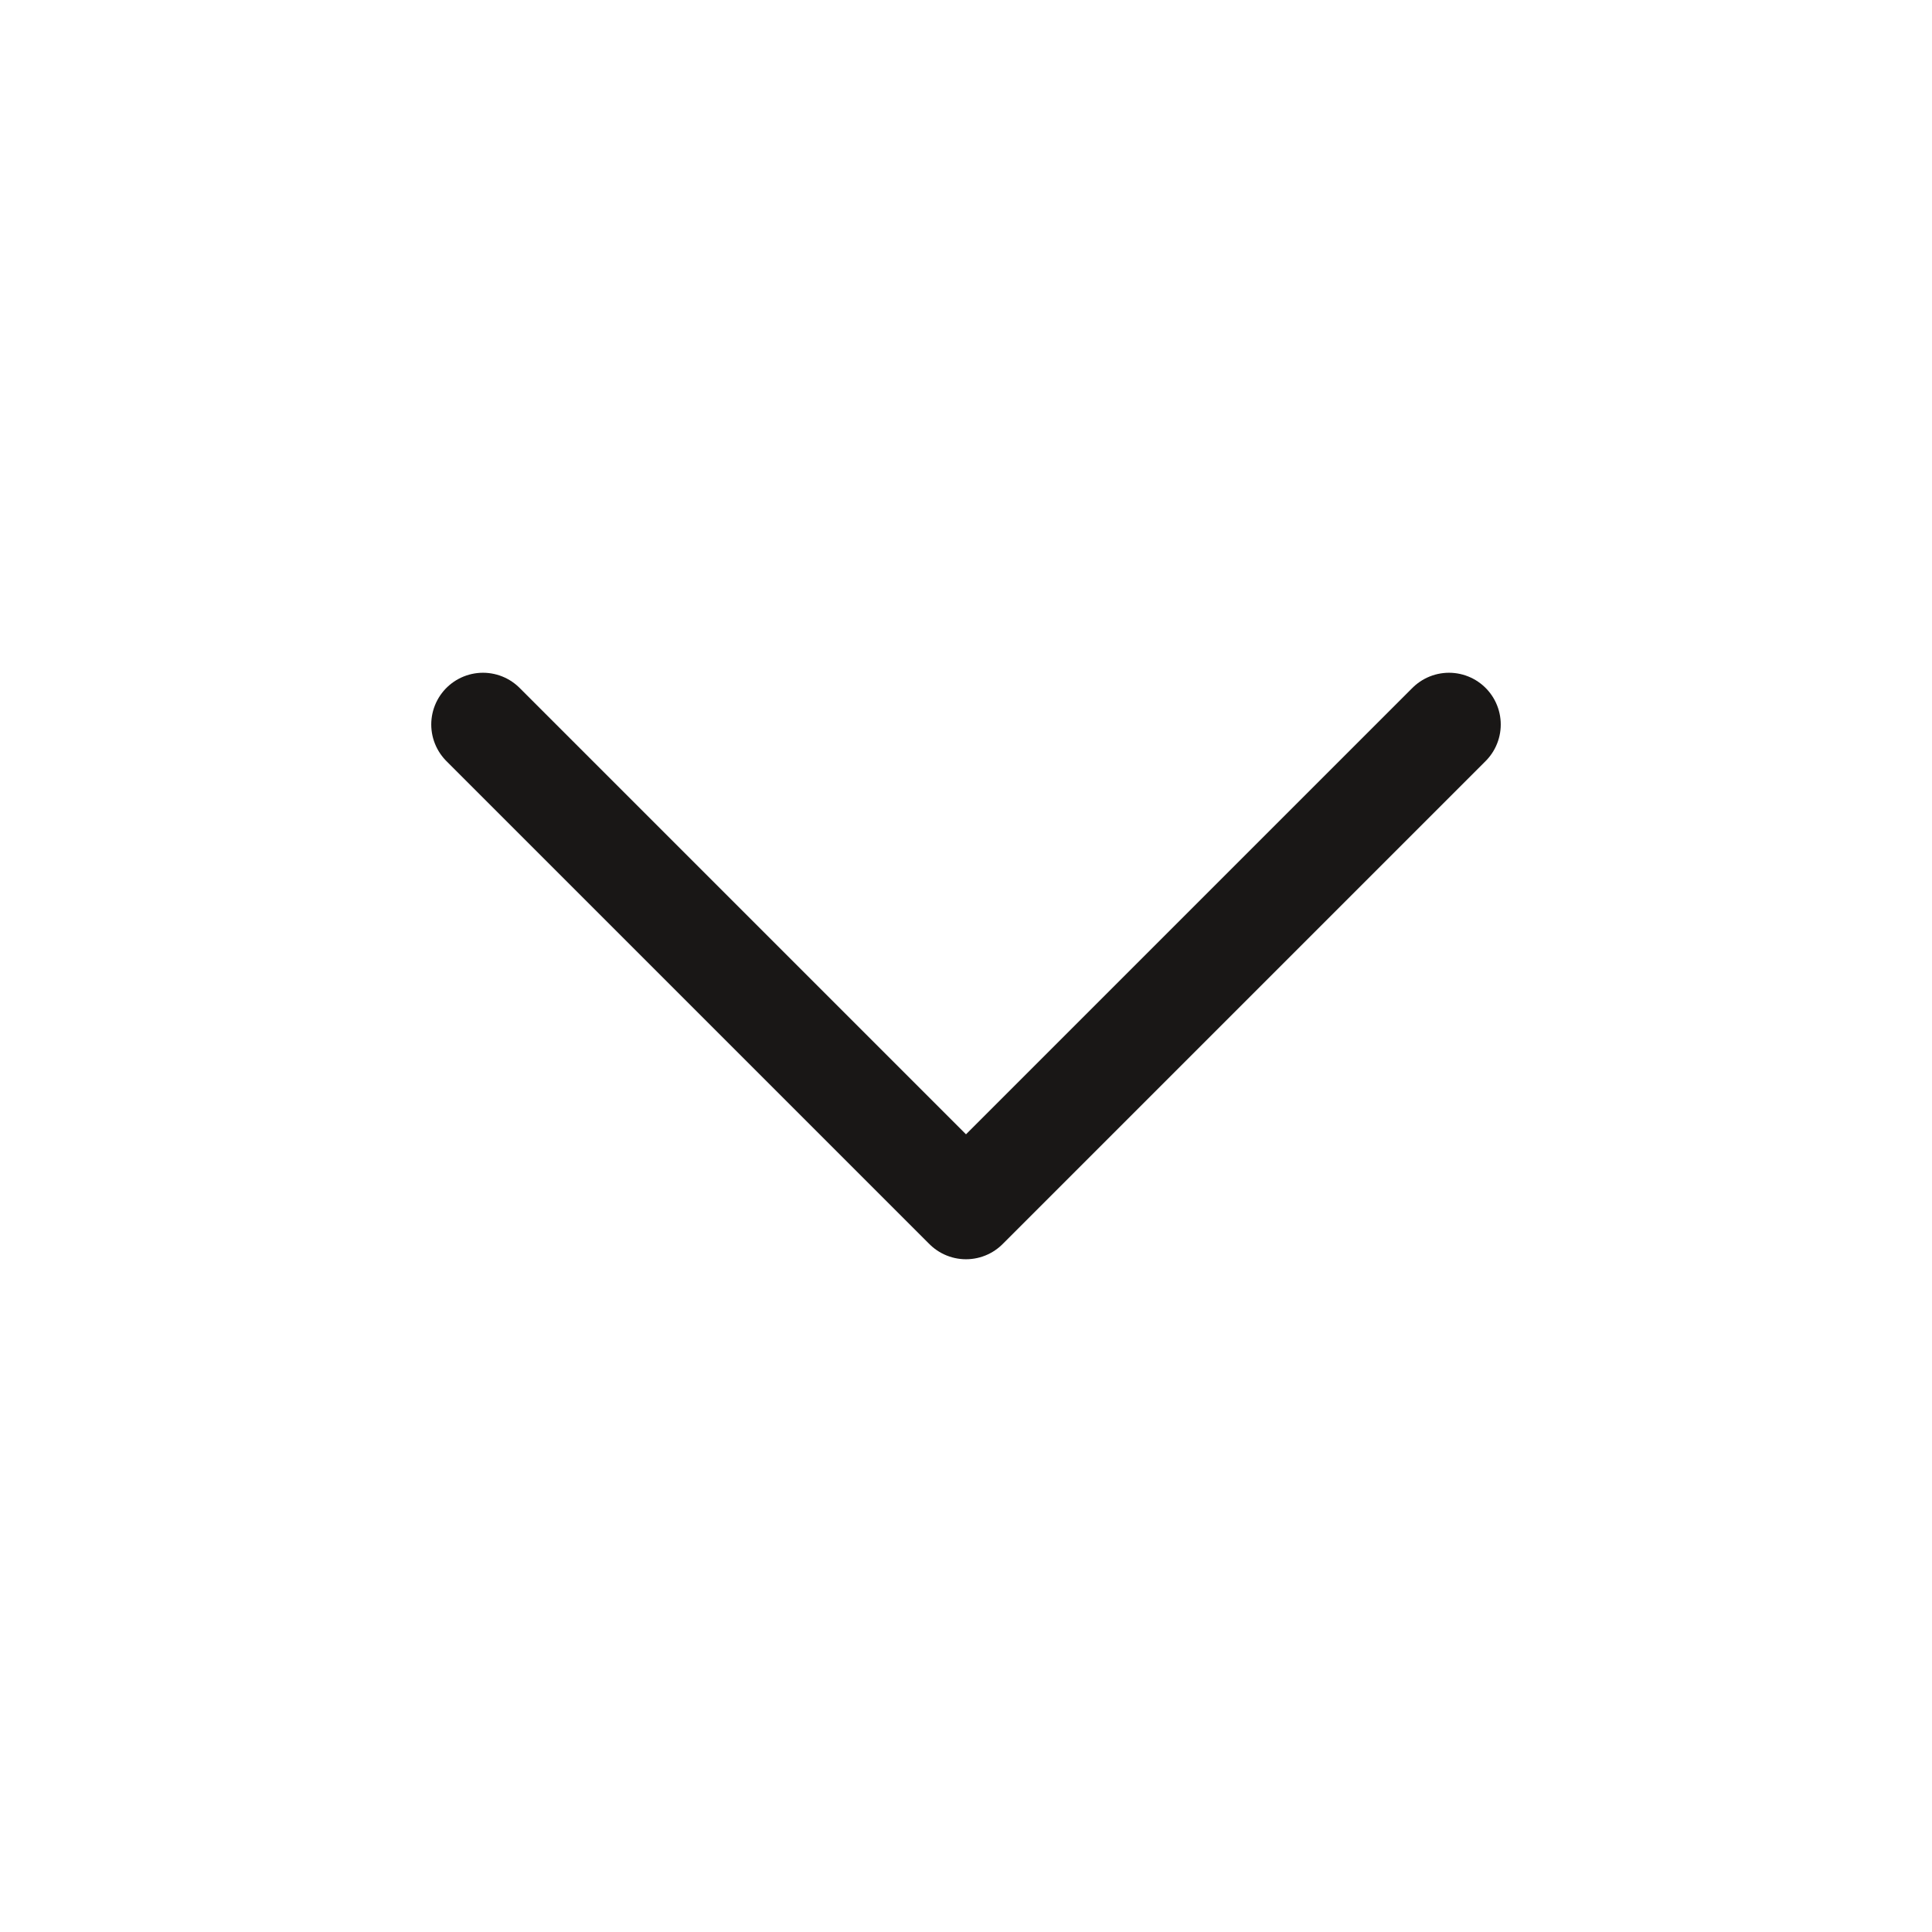 <svg width="56" height="56" viewBox="0 0 56 56" fill="none" xmlns="http://www.w3.org/2000/svg">
<path d="M14 21L28 35L42 21" stroke="#191716" stroke-width="3" stroke-linecap="round" stroke-linejoin="round"/>
</svg>
